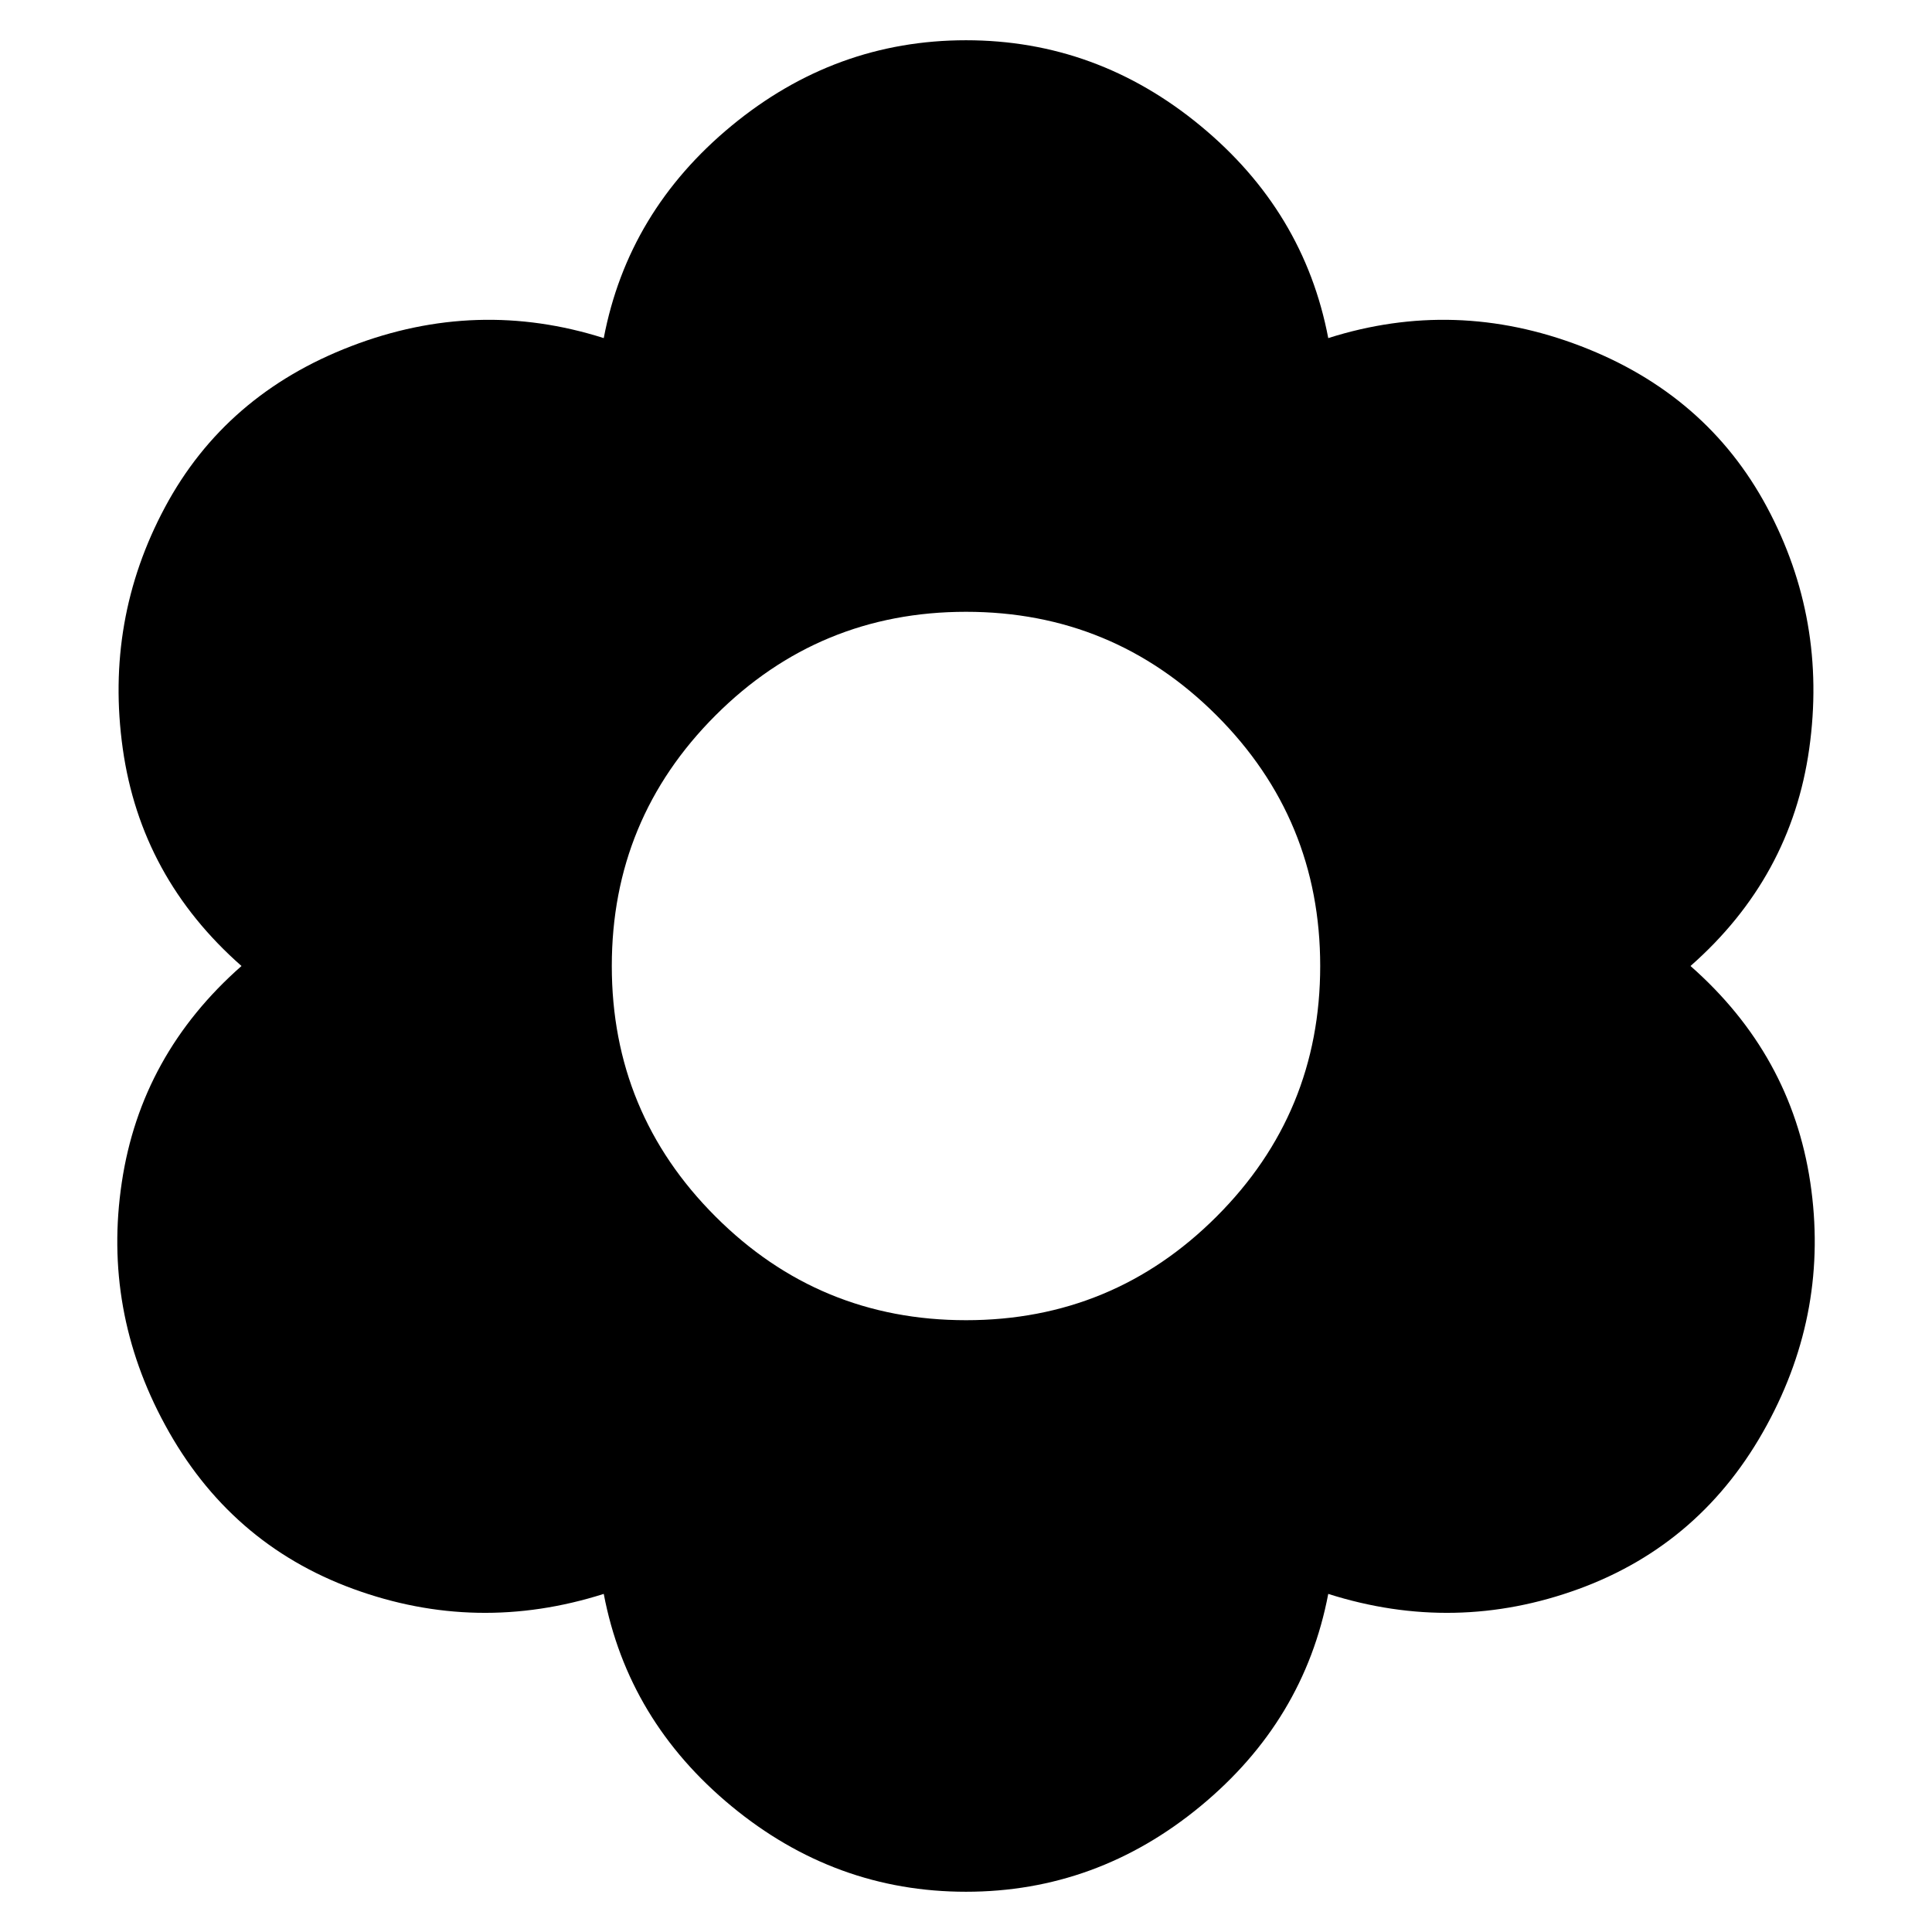 <svg xmlns="http://www.w3.org/2000/svg" height="24" width="24"><path d="M12 23.5q-1.625 0-2.912-1.062Q7.8 21.375 7.5 19.8q-1.575.5-3.112-.062Q2.85 19.175 2.05 17.7q-.775-1.425-.537-3.012Q1.75 13.1 3 12q-1.25-1.1-1.475-2.7-.225-1.6.525-3t2.313-2q1.562-.6 3.137-.1.3-1.575 1.588-2.638Q10.375.5 12 .5t2.912 1.062Q16.2 2.625 16.5 4.2q1.575-.5 3.138.1 1.562.6 2.312 2 .75 1.4.525 3Q22.25 10.9 21 12q1.25 1.1 1.488 2.688.237 1.587-.538 3.012-.8 1.475-2.337 2.038-1.538.562-3.113.062-.3 1.575-1.588 2.638Q13.625 23.5 12 23.5Zm0-7.1q1.825 0 3.113-1.288Q16.4 13.825 16.4 12q0-1.825-1.287-3.113Q13.825 7.6 12 7.6T8.888 8.887Q7.6 10.175 7.6 12t1.288 3.112Q10.175 16.4 12 16.4Z"/></svg>